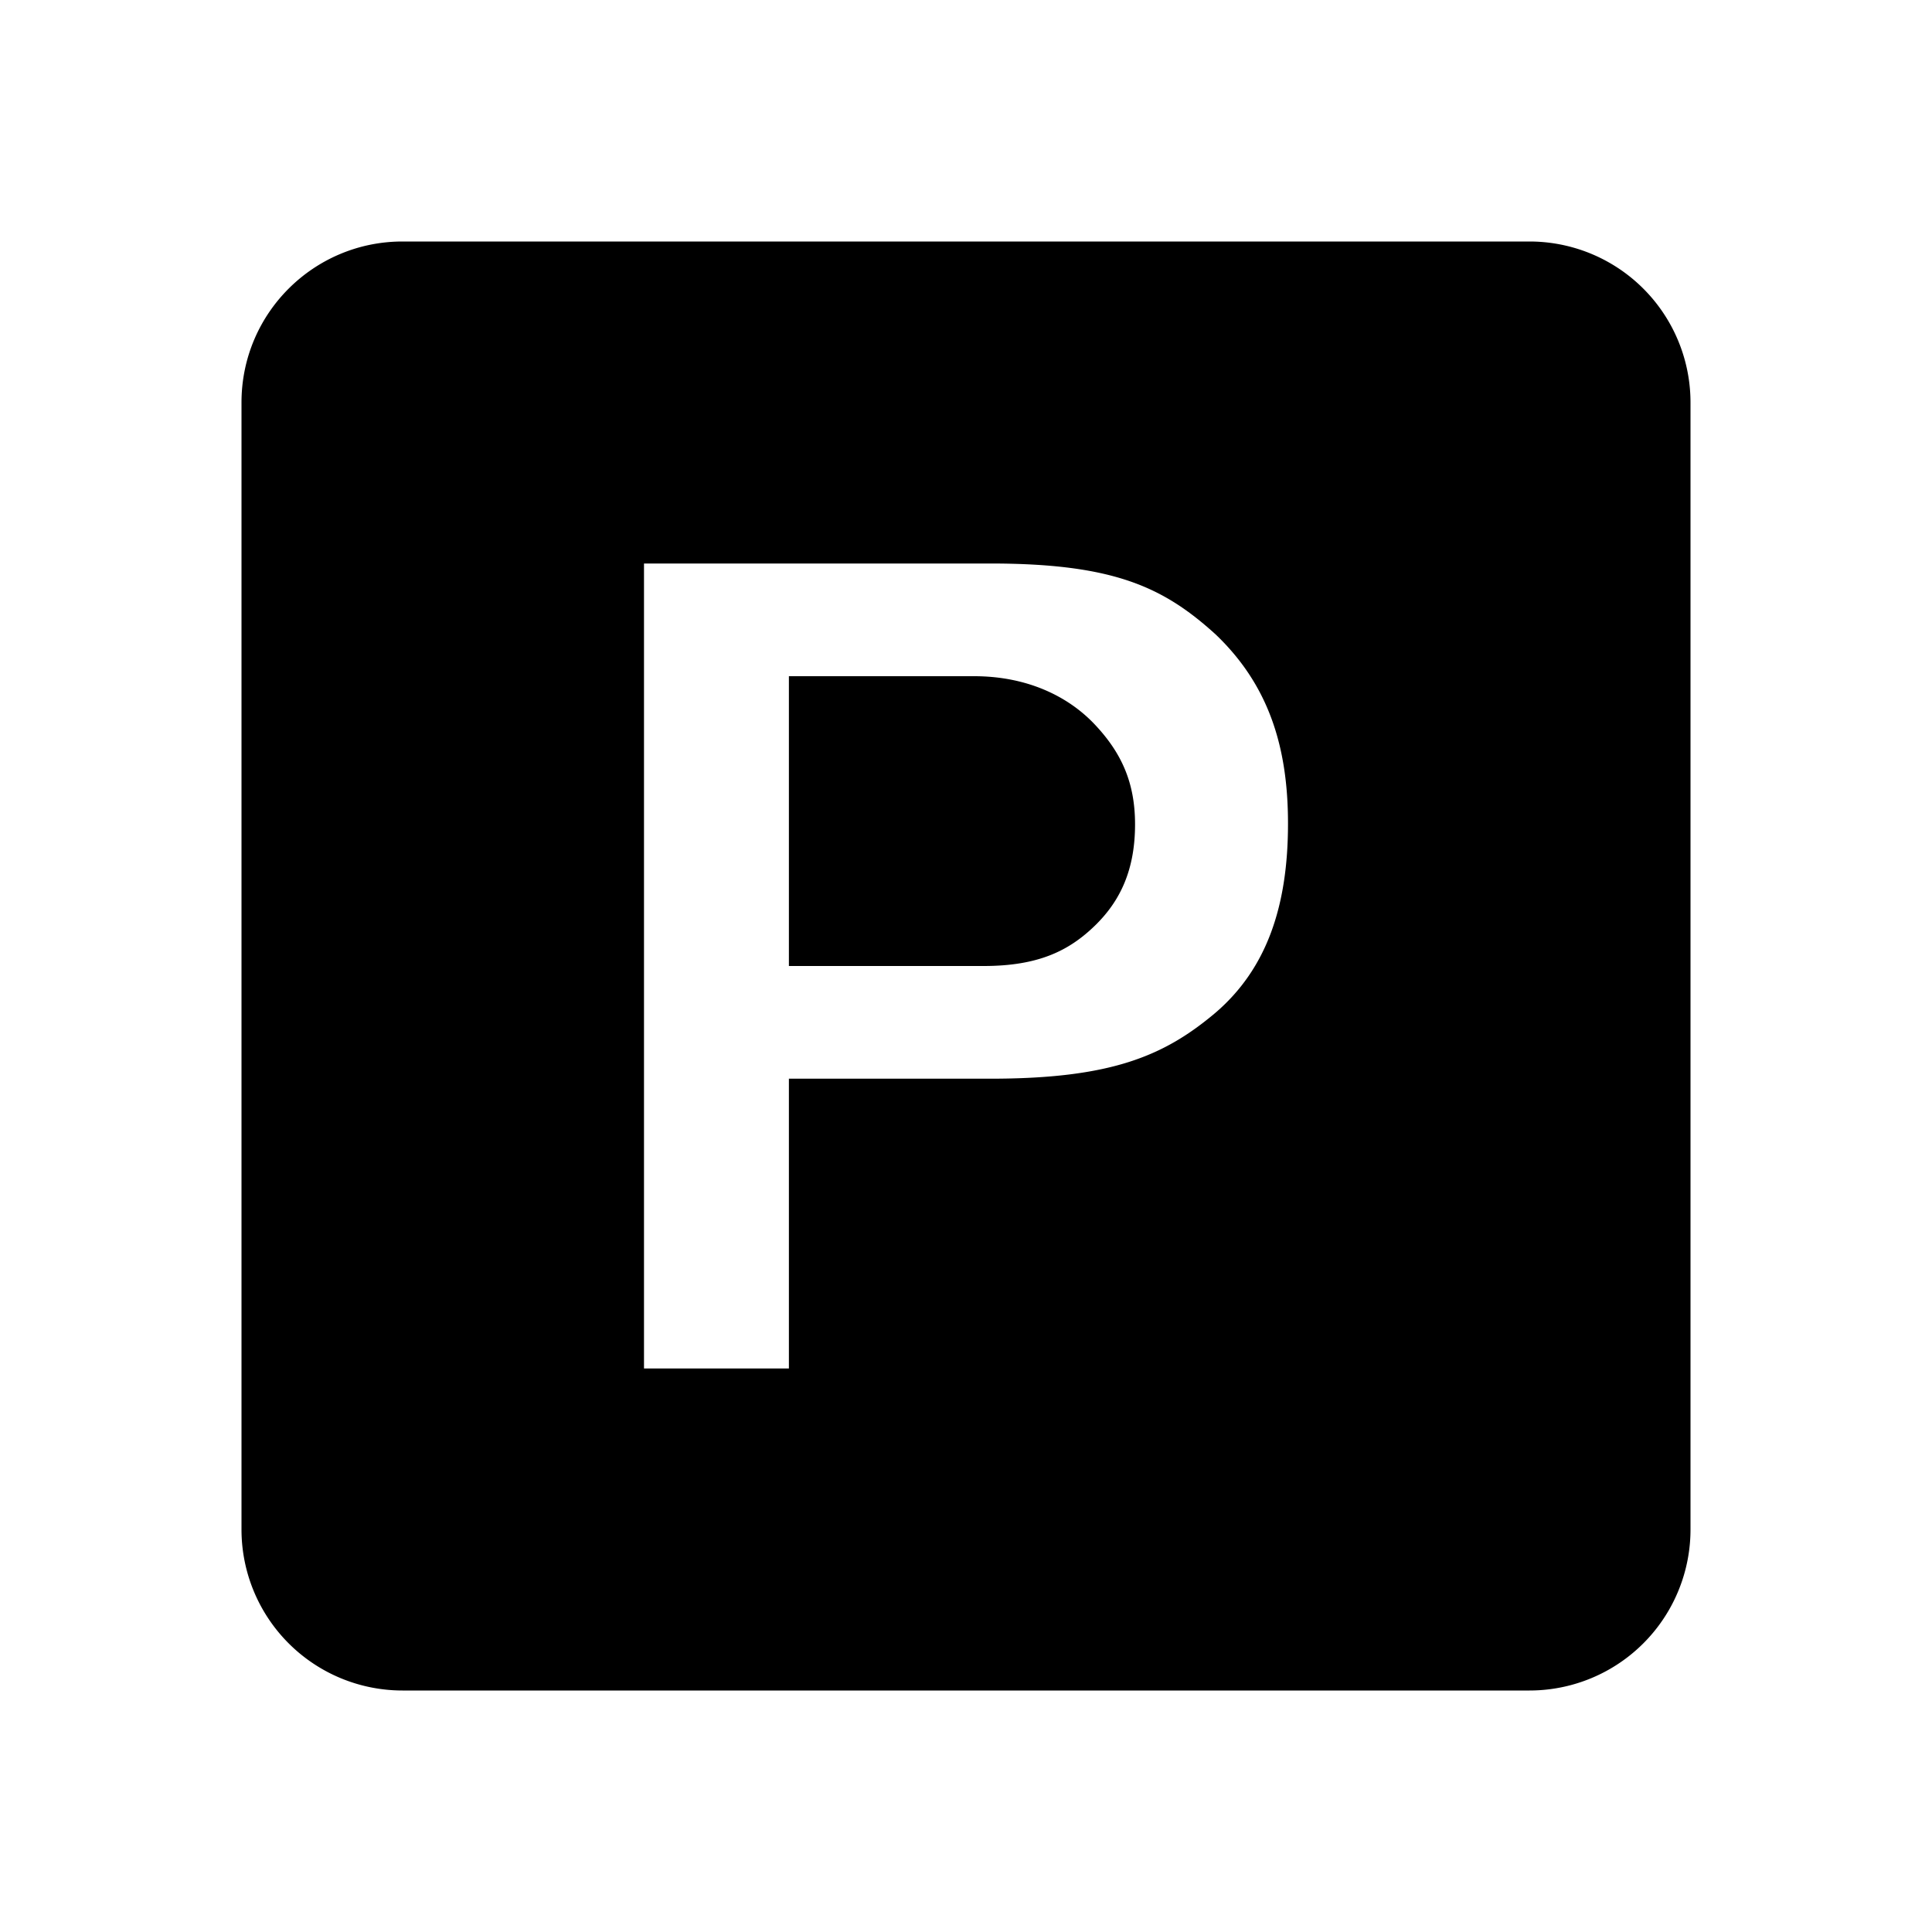 <svg xmlns="http://www.w3.org/2000/svg" id="mdi-file-powerpoint-box" viewBox="0 0 24 24" fill="currentColor"><path d="M9.8,13.4H12.3C13.8,13.4 14.46,13.12 15.1,12.58C15.74,12.03 16,11.25 16,10.23C16,9.26 15.75,8.5 15.1,7.88C14.45,7.29 13.83,7 12.3,7H8V17H9.8V13.4M19,3A2,2 0 0,1 21,5V19A2,2 0 0,1 19,21H5A2,2 0 0,1 3,19V5C3,3.89 3.9,3 5,3H19M9.8,12V8.4H12.1C12.76,8.4 13.27,8.65 13.6,9C13.93,9.35 14.1,9.72 14.1,10.24C14.1,10.8 13.92,11.19 13.6,11.5C13.28,11.81 12.9,12 12.22,12H9.8Z" /></svg>